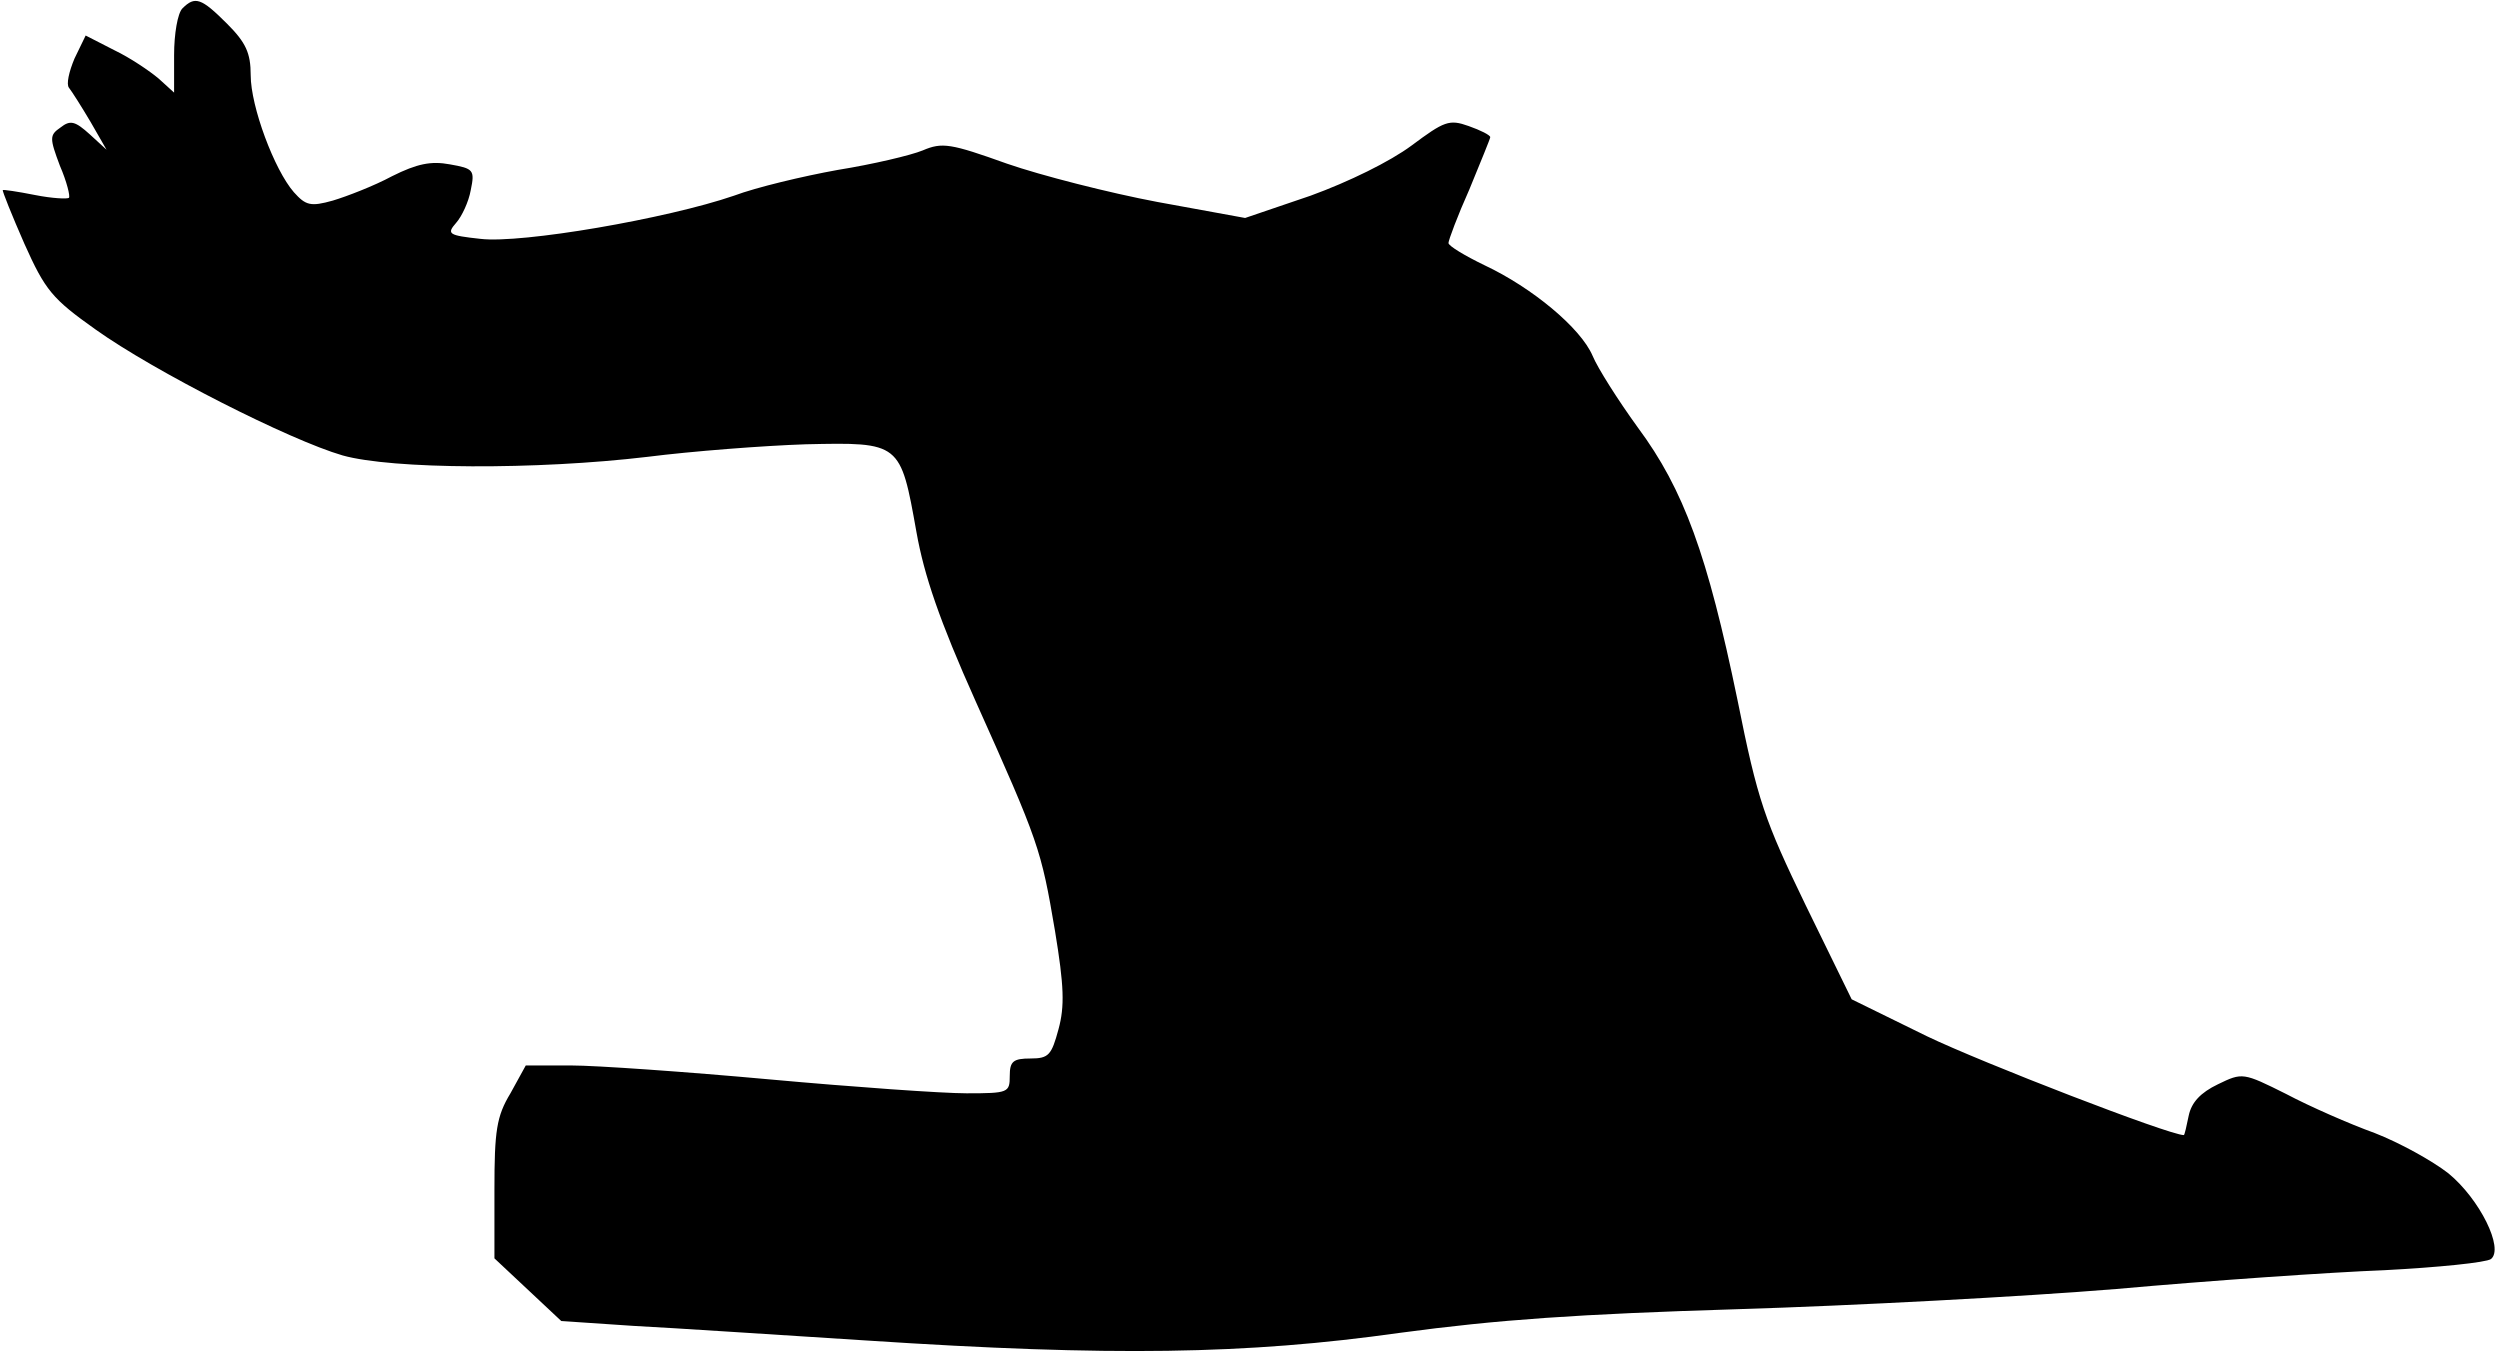 <?xml version="1.0" standalone="no"?>
<!DOCTYPE svg PUBLIC "-//W3C//DTD SVG 20010904//EN"
 "http://www.w3.org/TR/2001/REC-SVG-20010904/DTD/svg10.dtd">
<svg version="1.0" xmlns="http://www.w3.org/2000/svg"
 width="359pt" height="194pt" viewBox="0 0 359 194"
 preserveAspectRatio="xMidYMid meet">
<g transform="translate(0,194) scale(0.1,-0.1)"
fill="#000000" stroke="none">
<path fill="#000000" stroke="none" d="M262 1928 c-7 -7 -12 -37 -12 -67 l0
-54 -22 20 c-13 11 -41 30 -64 41 l-41 21 -16 -33 c-8 -19 -12 -37 -8 -42 4
-5 18 -27 31 -49 l23 -40 -24 22 c-21 19 -28 21 -42 10 -16 -11 -16 -15 -1
-55 10 -23 15 -44 13 -46 -2 -2 -24 -1 -49 4 -25 5 -46 8 -46 7 -1 -1 13 -36
31 -77 30 -67 40 -79 102 -123 84 -60 279 -159 355 -181 71 -20 278 -21 438
-2 63 8 166 16 227 18 136 3 136 3 159 -126 11 -62 33 -127 85 -243 91 -203
94 -212 114 -330 13 -79 14 -108 5 -141 -10 -37 -14 -42 -40 -42 -25 0 -30 -4
-30 -25 0 -24 -2 -25 -62 -25 -35 0 -162 9 -283 20 -121 11 -249 20 -285 20
l-65 0 -22 -40 c-20 -33 -23 -54 -23 -138 l0 -99 48 -45 48 -45 104 -7 c58 -3
209 -13 335 -21 351 -23 545 -20 765 11 141 19 256 27 485 34 165 5 410 18
544 29 134 12 307 24 385 27 77 4 146 11 153 16 19 15 -16 86 -61 123 -23 18
-70 44 -106 58 -36 13 -93 38 -127 56 -62 31 -63 31 -98 14 -25 -12 -38 -26
-42 -45 -3 -15 -6 -28 -7 -28 -21 0 -290 104 -369 142 l-108 53 -66 135 c-59
122 -69 150 -98 295 -43 208 -77 302 -143 391 -29 40 -58 86 -65 103 -17 40
-87 98 -155 130 -29 14 -52 28 -52 32 0 4 13 39 30 77 16 39 30 73 30 75 0 3
-14 10 -31 16 -28 10 -35 7 -82 -28 -31 -23 -90 -52 -145 -72 l-94 -32 -126
23 c-69 13 -167 38 -216 55 -81 29 -93 31 -121 19 -17 -7 -72 -20 -122 -28
-50 -9 -117 -25 -149 -37 -96 -33 -305 -69 -364 -62 -46 5 -49 7 -35 23 8 9
18 30 21 47 6 29 4 31 -30 37 -27 5 -47 1 -83 -17 -26 -14 -65 -29 -85 -35
-32 -9 -39 -7 -56 12 -28 32 -62 123 -62 168 0 32 -7 47 -34 74 -37 37 -46 40
-64 22z"/>
</g>
</svg>
